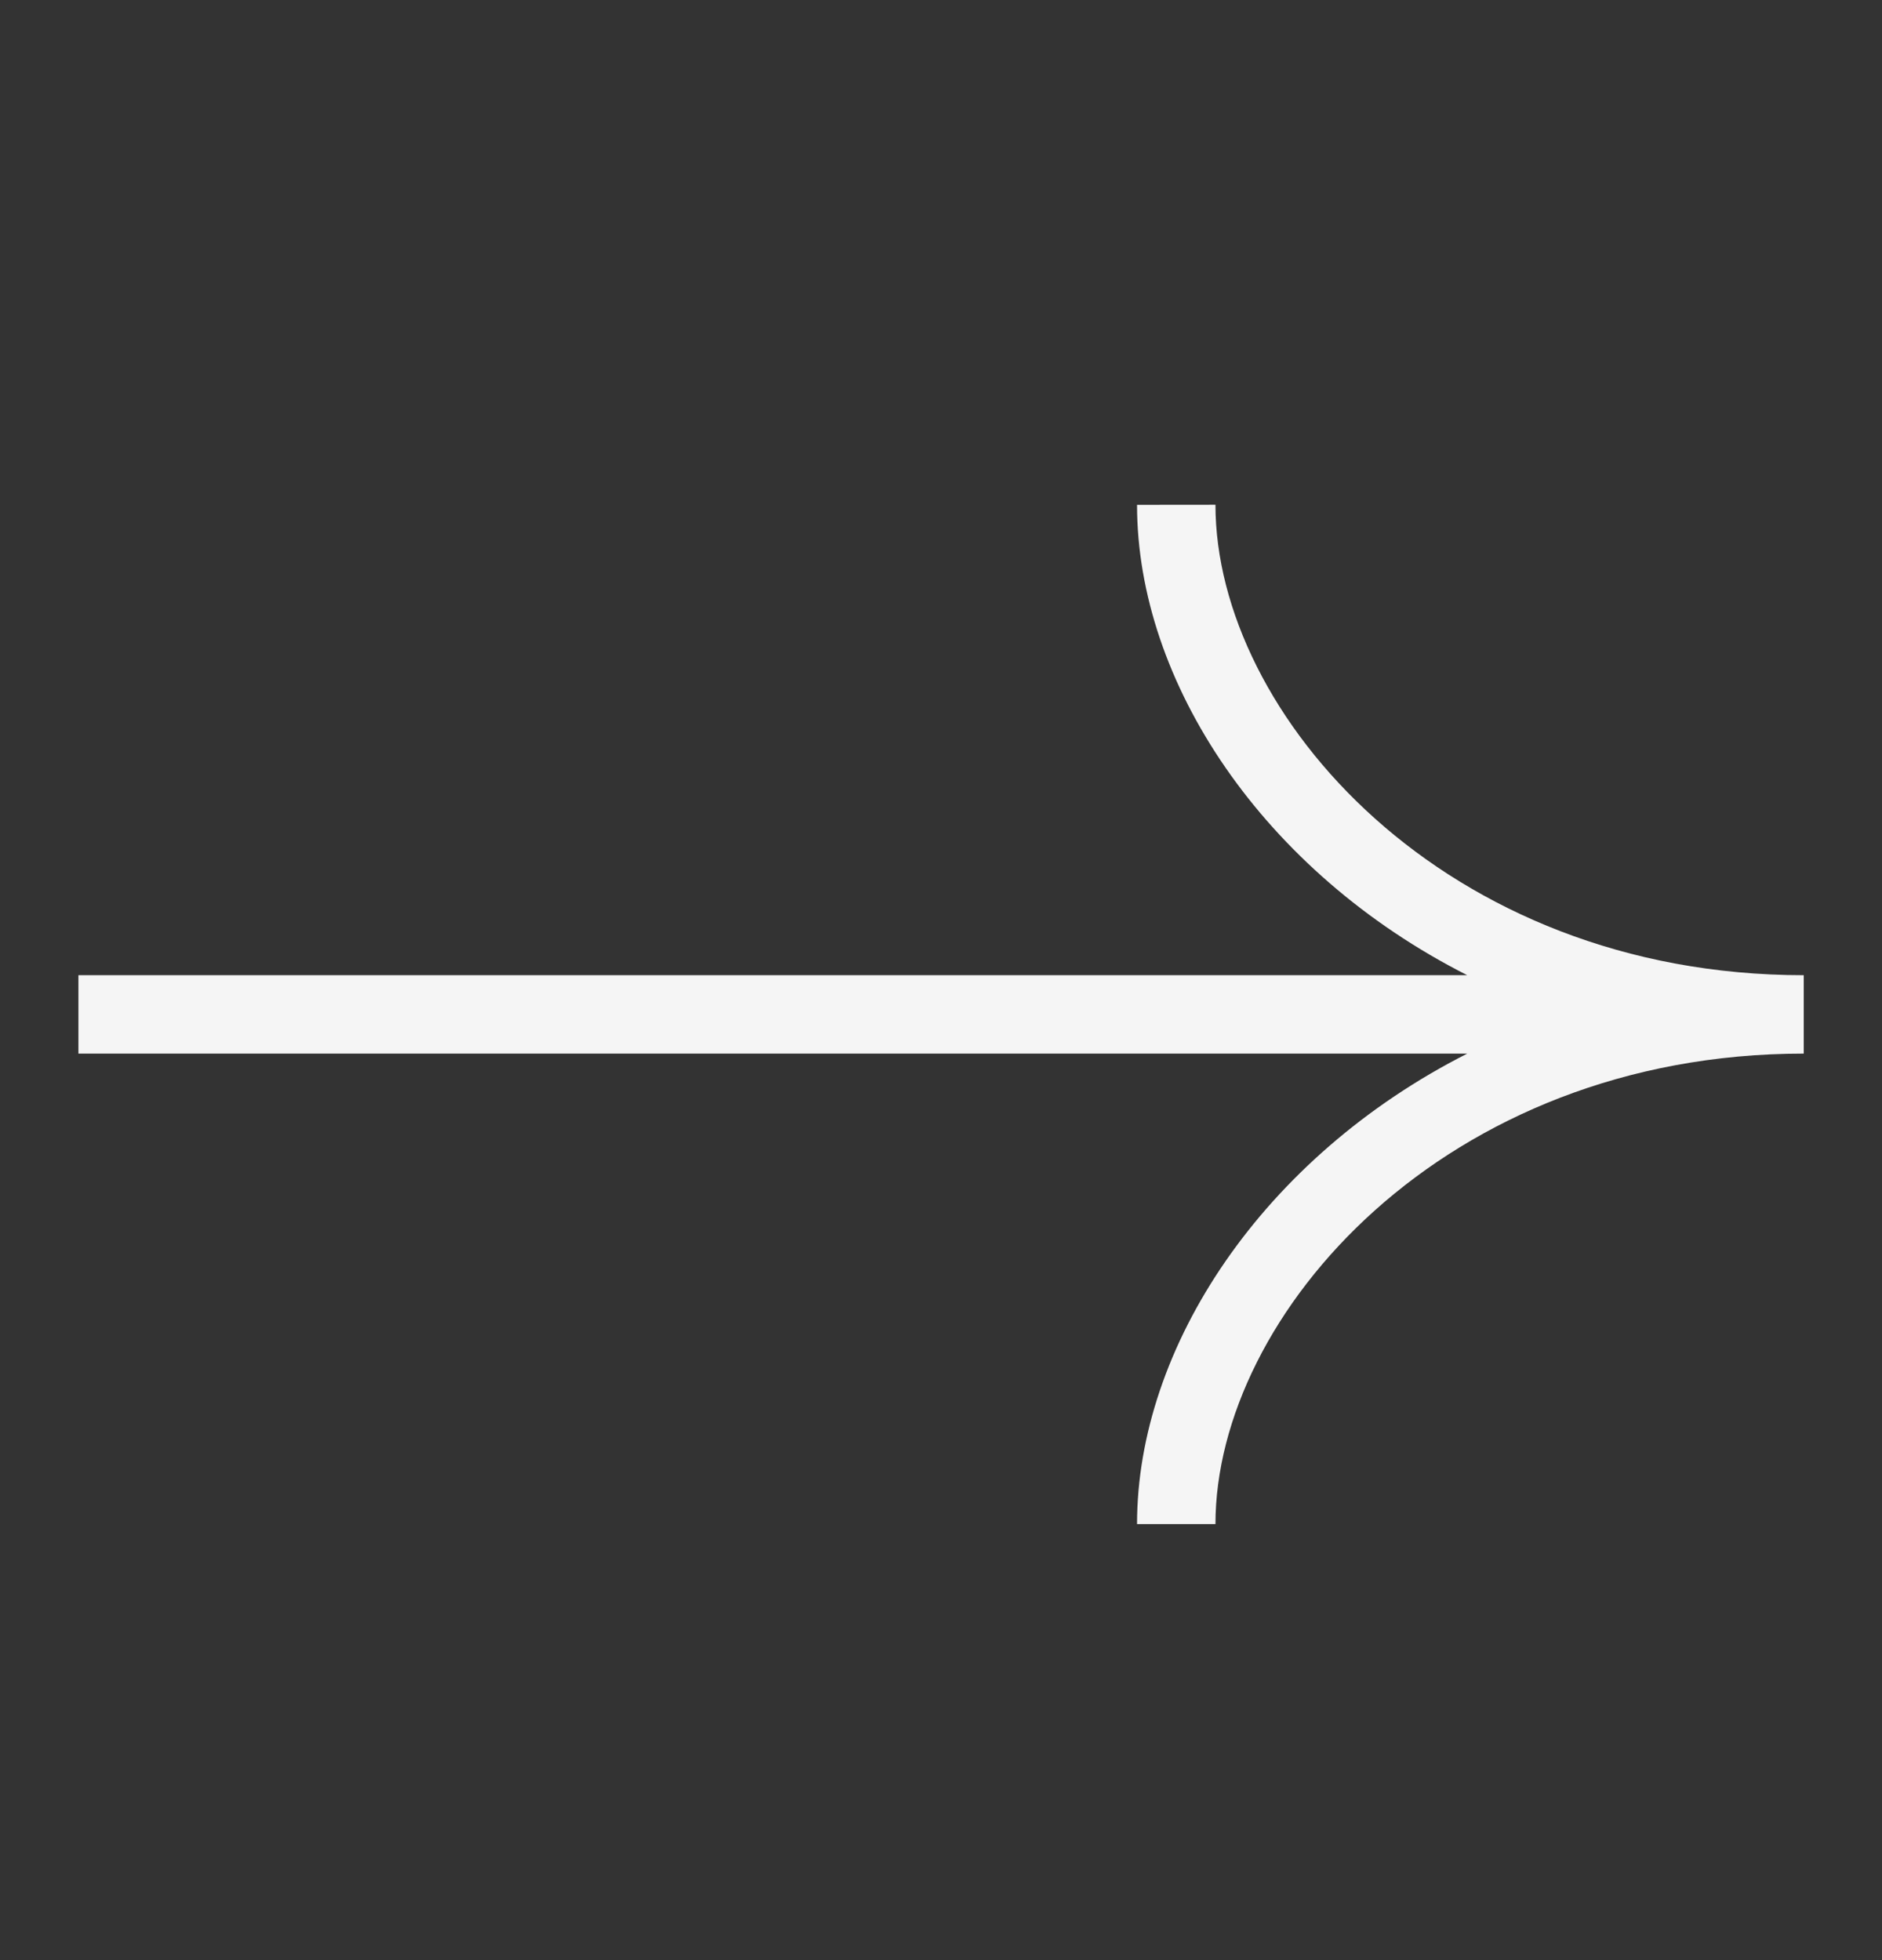 <svg width="24" height="25" viewBox="0 0 24 25" fill="none" xmlns="http://www.w3.org/2000/svg">
<rect x="0" y="0" width="24" height="25" fill="#333333" stroke="none"/>
<path fill-rule="evenodd" clip-rule="evenodd" d="M15.5 6.438C15.5 9.11 18.423 12.438 23.002 12.438V13.438C18.423 13.438 15.5 16.767 15.5 19.439L14.5 19.439C14.5 17.177 16.107 14.758 18.711 13.438H1V12.438H18.711C16.107 11.119 14.5 8.7 14.5 6.439L15.5 6.438Z" fill="#F5F5F5"/>
</svg>
